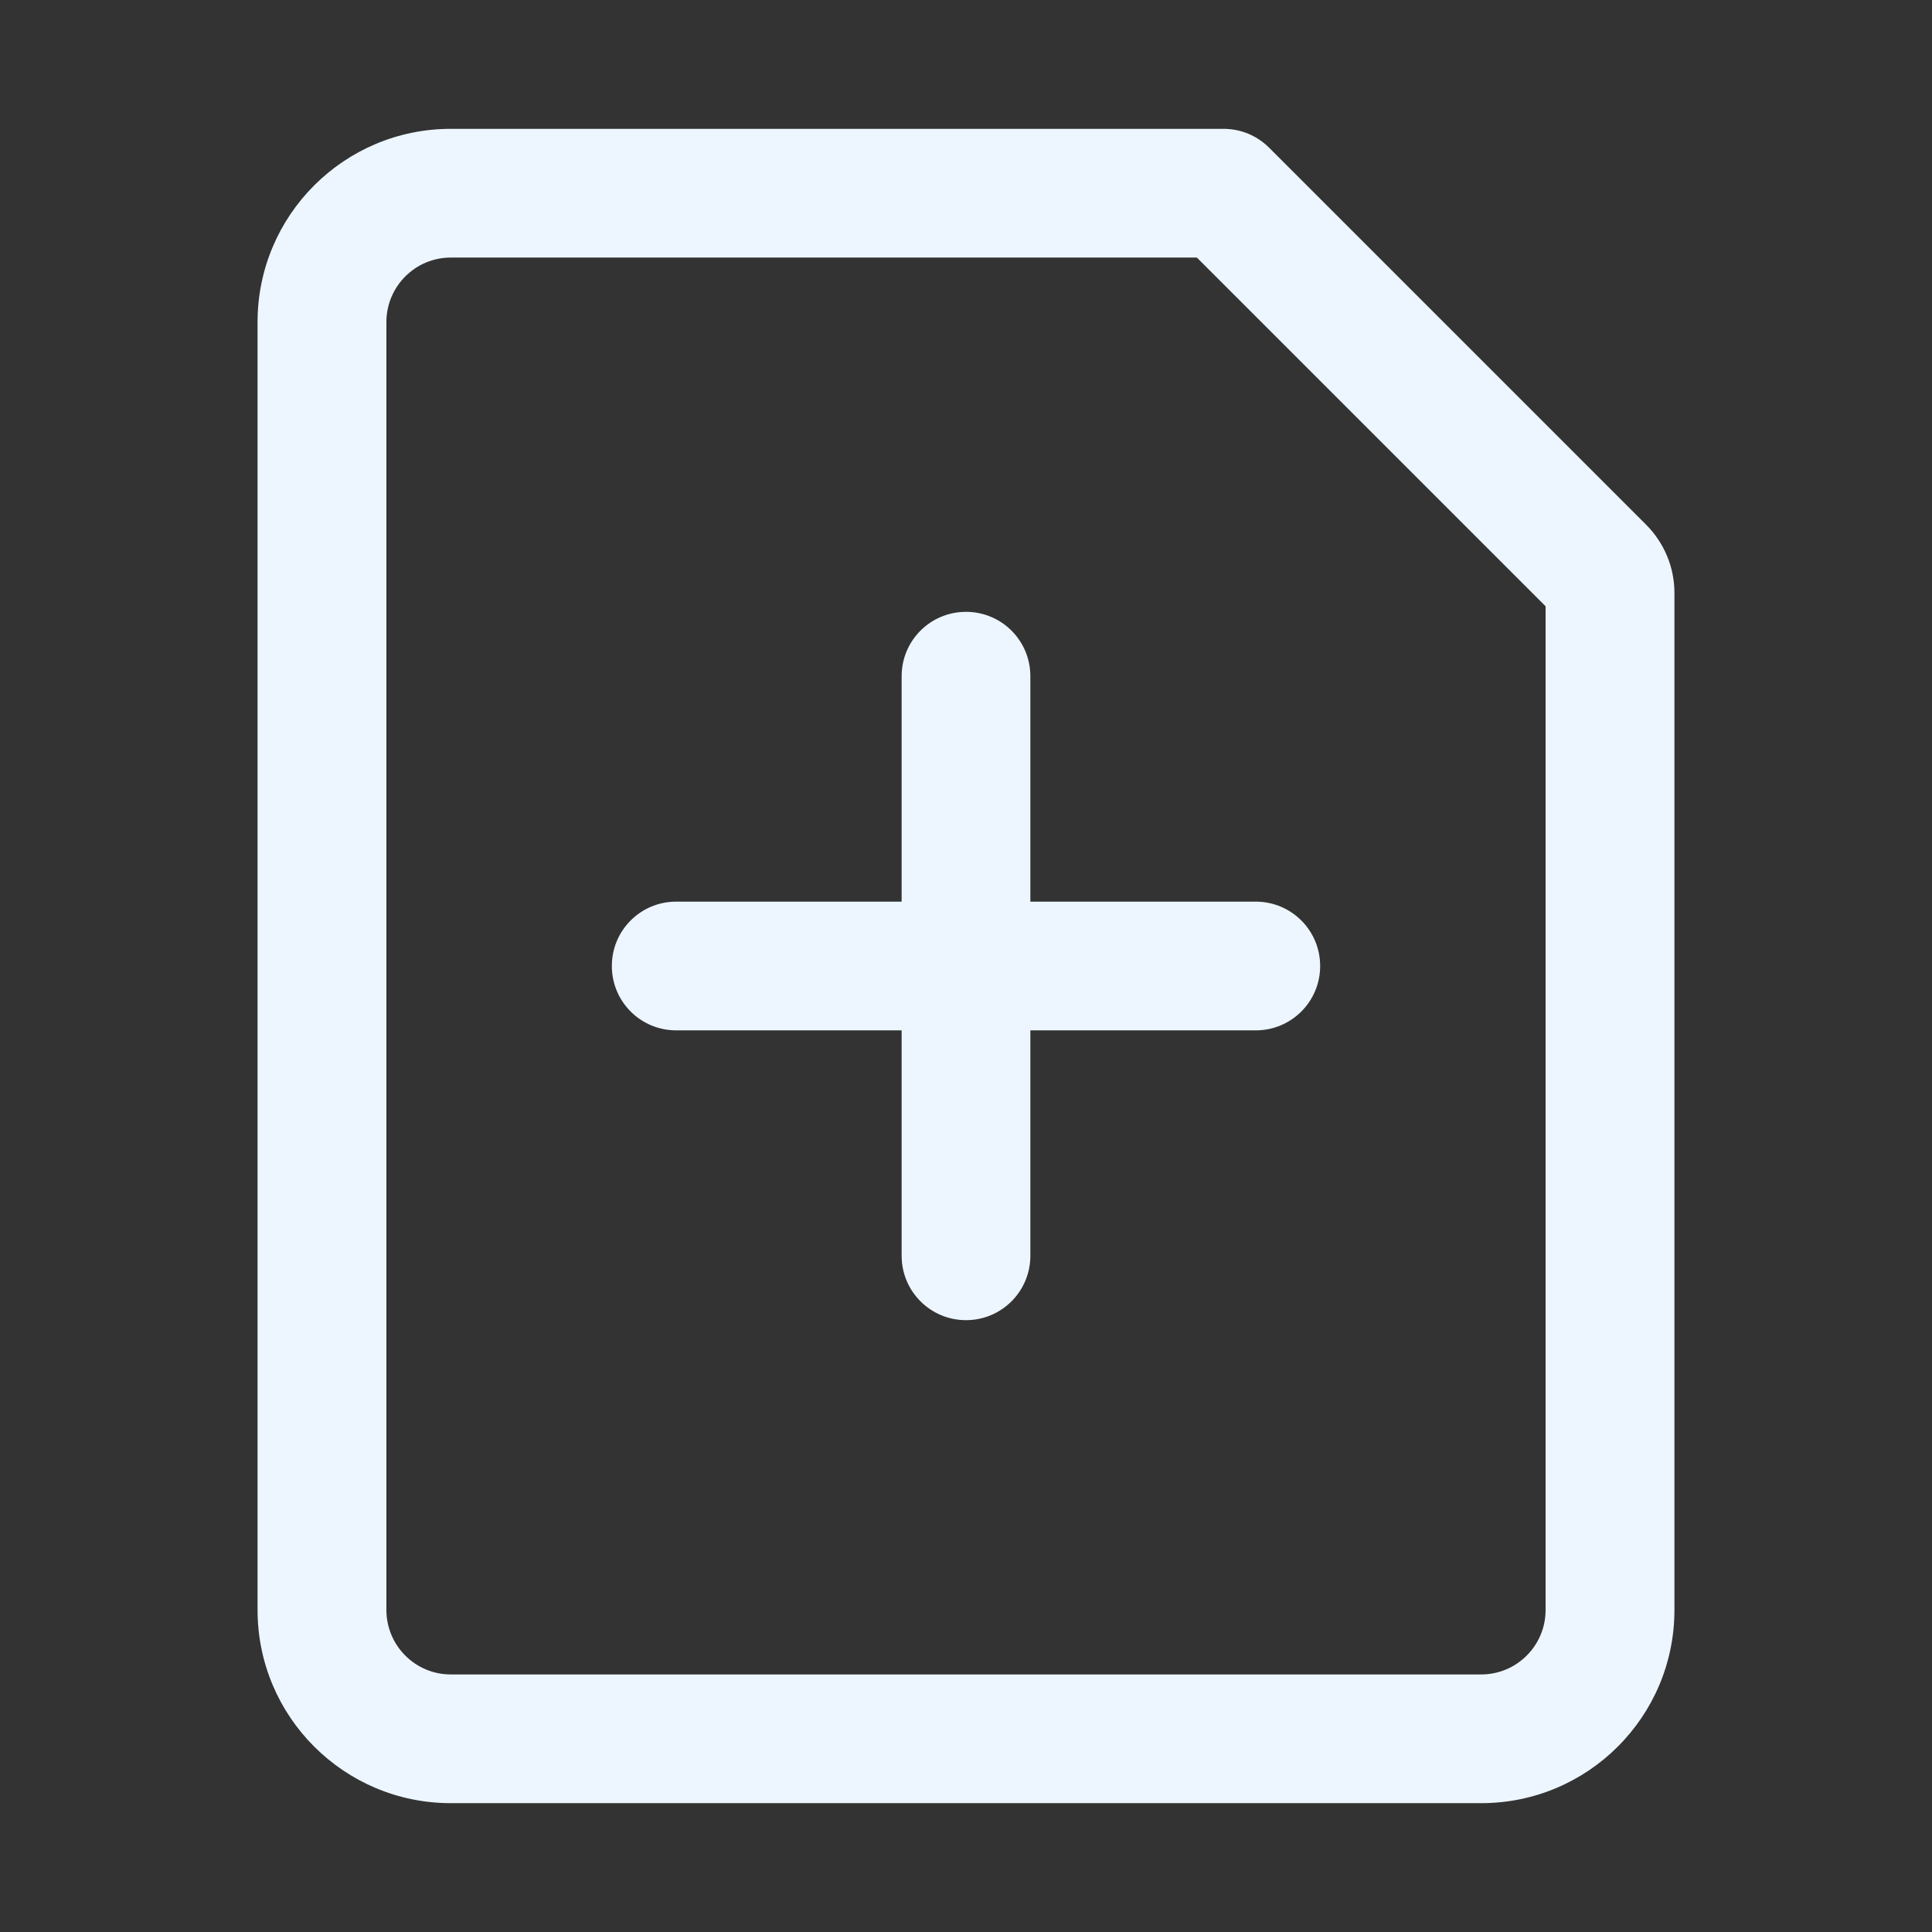 <svg width="16" height="16" viewBox="0 0 16 16" fill="none" xmlns="http://www.w3.org/2000/svg">
<rect x="0" y="0" width="16" height="16" fill="#333333" stroke="none"/>
<path fill-rule="evenodd" clip-rule="evenodd" d="M3.733 2.133C3.439 2.133 3.2 2.372 3.2 2.667V13.333C3.2 13.628 3.439 13.867 3.733 13.867H12.267C12.561 13.867 12.8 13.628 12.8 13.333V5.021L9.912 2.133H3.733ZM2.133 2.667C2.133 1.783 2.85 1.067 3.733 1.067H10.133C10.275 1.067 10.41 1.123 10.51 1.223L13.632 4.345C13.782 4.495 13.867 4.698 13.867 4.91V13.333C13.867 14.217 13.15 14.933 12.267 14.933H3.733C2.85 14.933 2.133 14.217 2.133 13.333V2.667ZM5.067 8C5.067 7.705 5.305 7.467 5.6 7.467H7.467V5.6C7.467 5.305 7.705 5.067 8 5.067C8.295 5.067 8.533 5.305 8.533 5.6V7.467H10.4C10.694 7.467 10.933 7.705 10.933 8C10.933 8.295 10.694 8.533 10.4 8.533H8.533V10.4C8.533 10.694 8.295 10.933 8 10.933C7.705 10.933 7.467 10.694 7.467 10.4V8.533H5.6C5.305 8.533 5.067 8.295 5.067 8Z" fill="#EDF6FF"/>
</svg>
